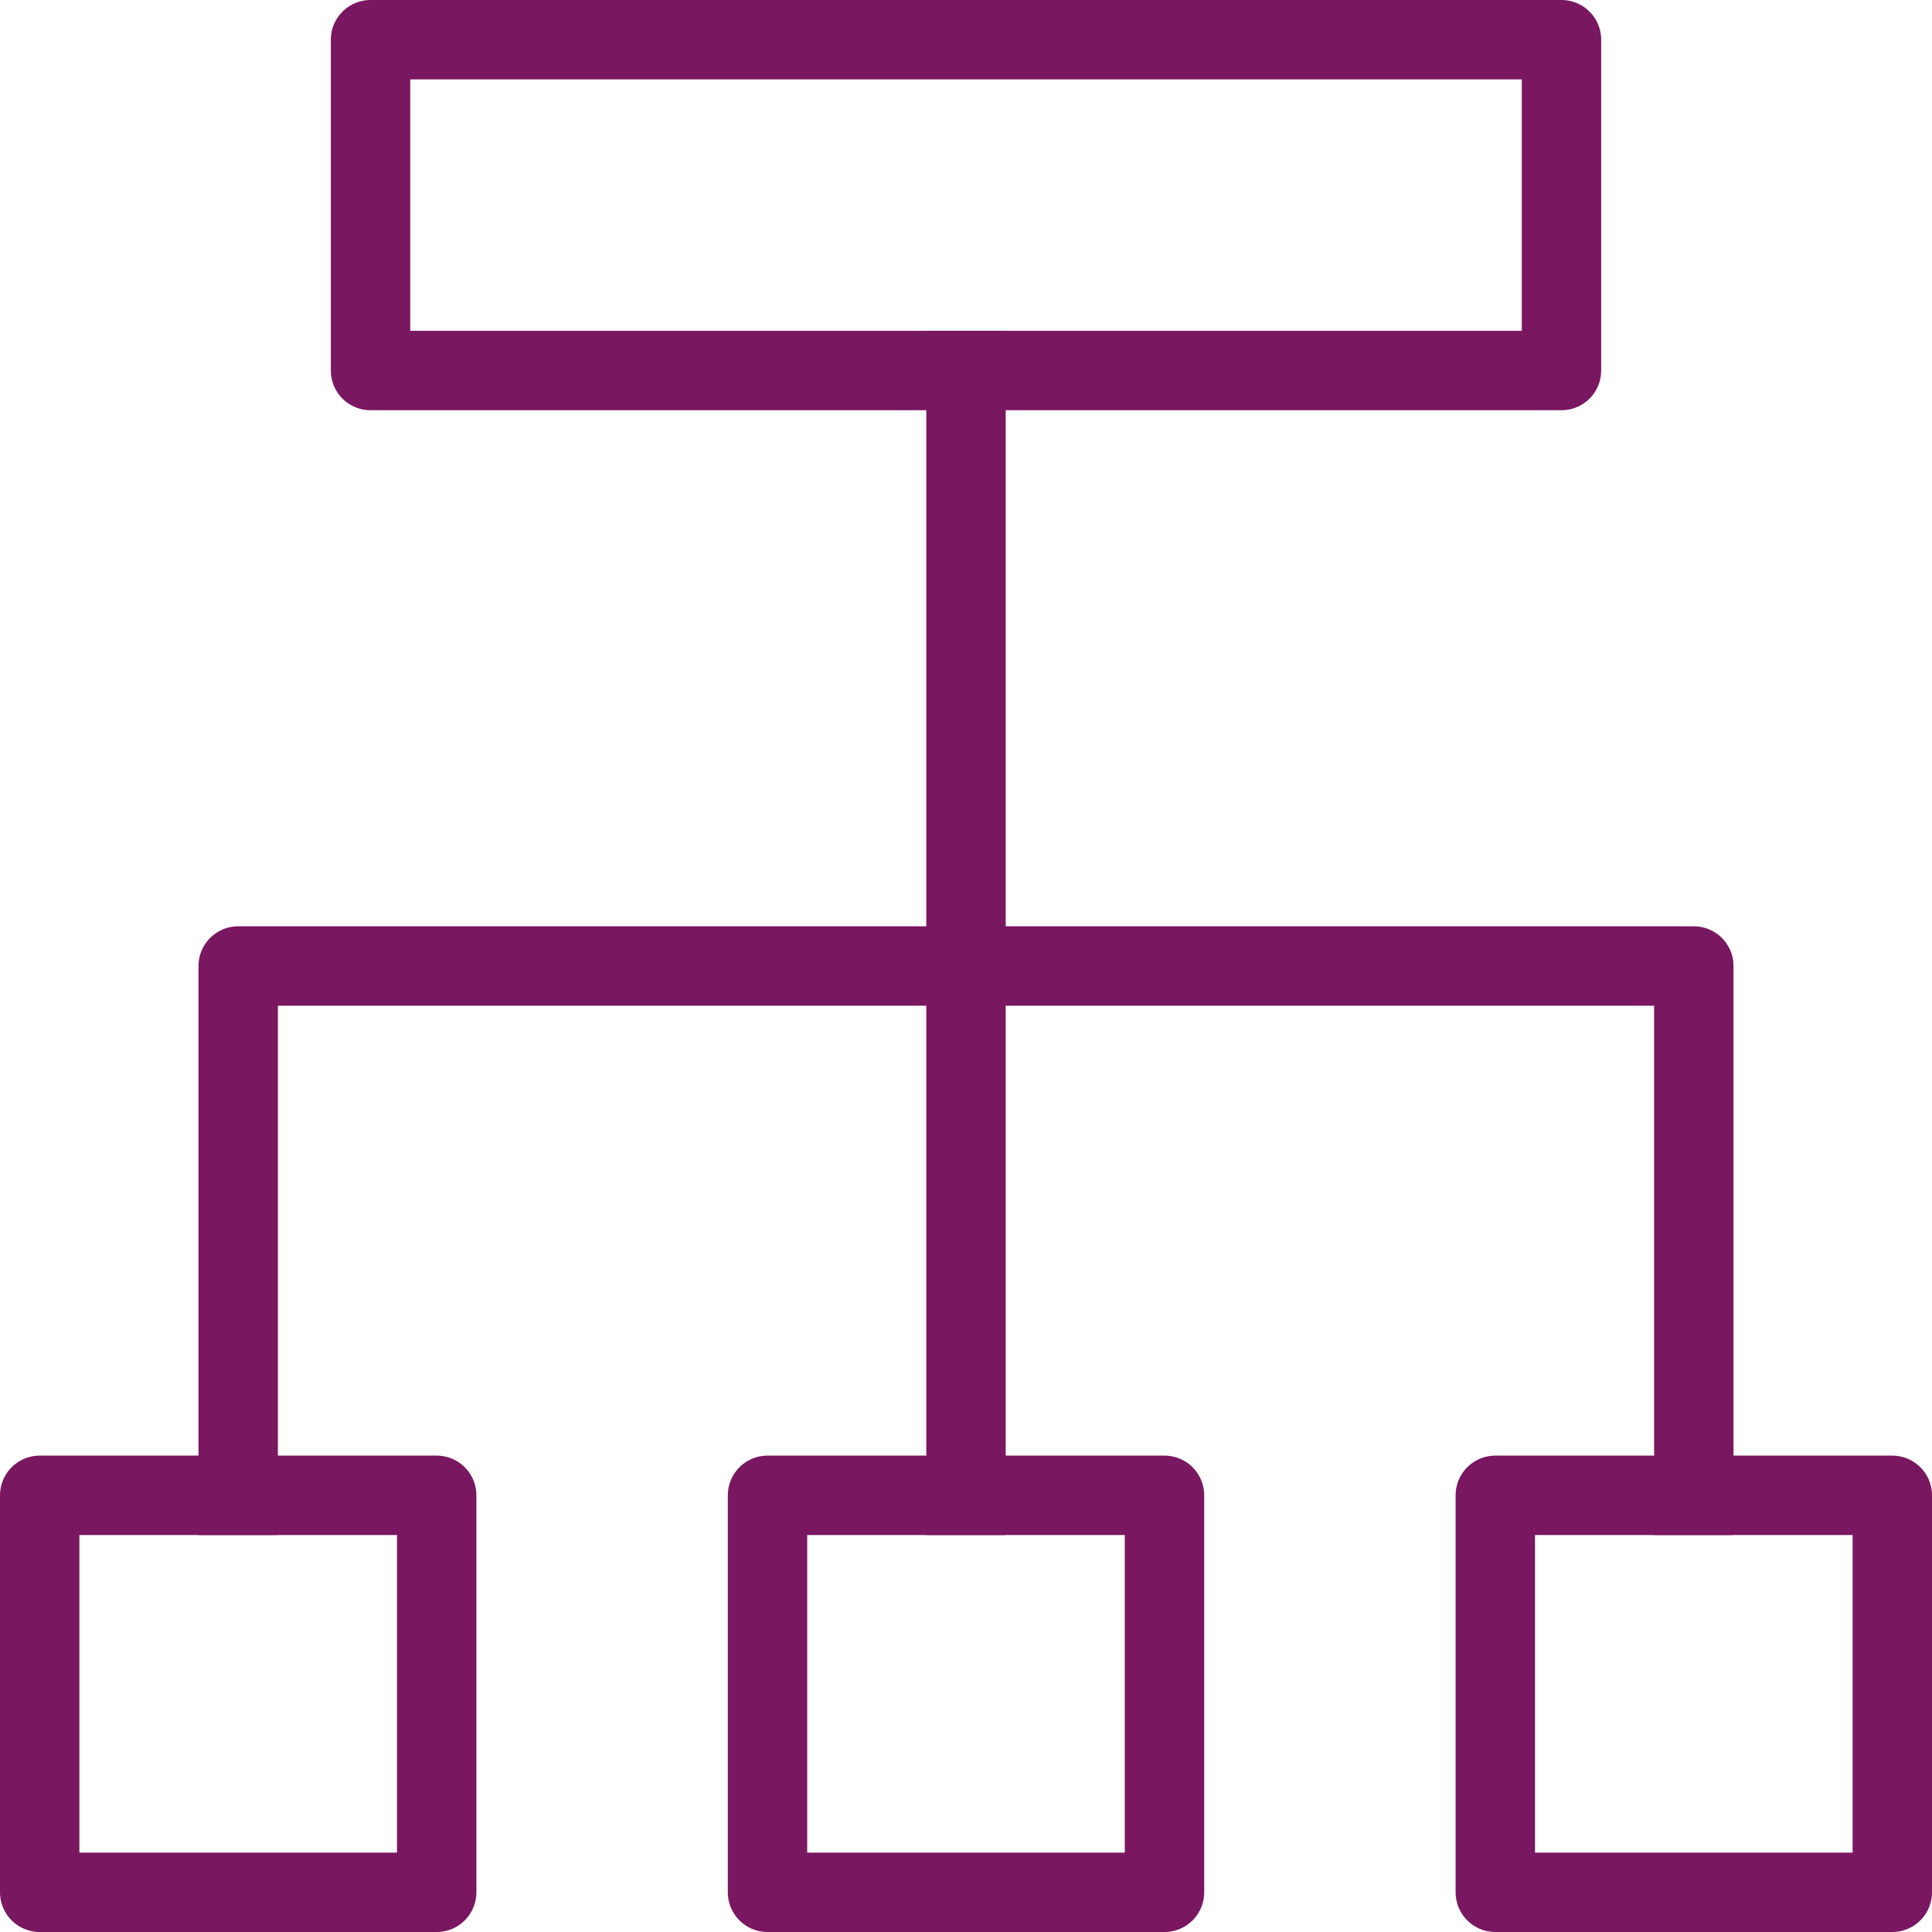 <svg xmlns="http://www.w3.org/2000/svg" width="73" height="73" viewBox="0 0 73 73"><defs><style>.a,.b{fill:none;stroke:#7a1761;stroke-linejoin:round;stroke-width:3px;}.a{stroke-linecap:square;}</style></defs><g transform="translate(-2338.5 -6603.5)"><line class="a" y2="42.5" transform="translate(2375 6617.5)"/><rect class="b" width="45" height="12.5" transform="translate(2352.5 6605)"/><rect class="b" width="15" height="15" transform="translate(2340 6660)"/><rect class="b" width="15" height="15" transform="translate(2367.5 6660)"/><rect class="b" width="15" height="15" transform="translate(2395 6660)"/><path class="a" d="M2401,6653v-20h-55v20" transform="translate(1.5 7)"/></g></svg>